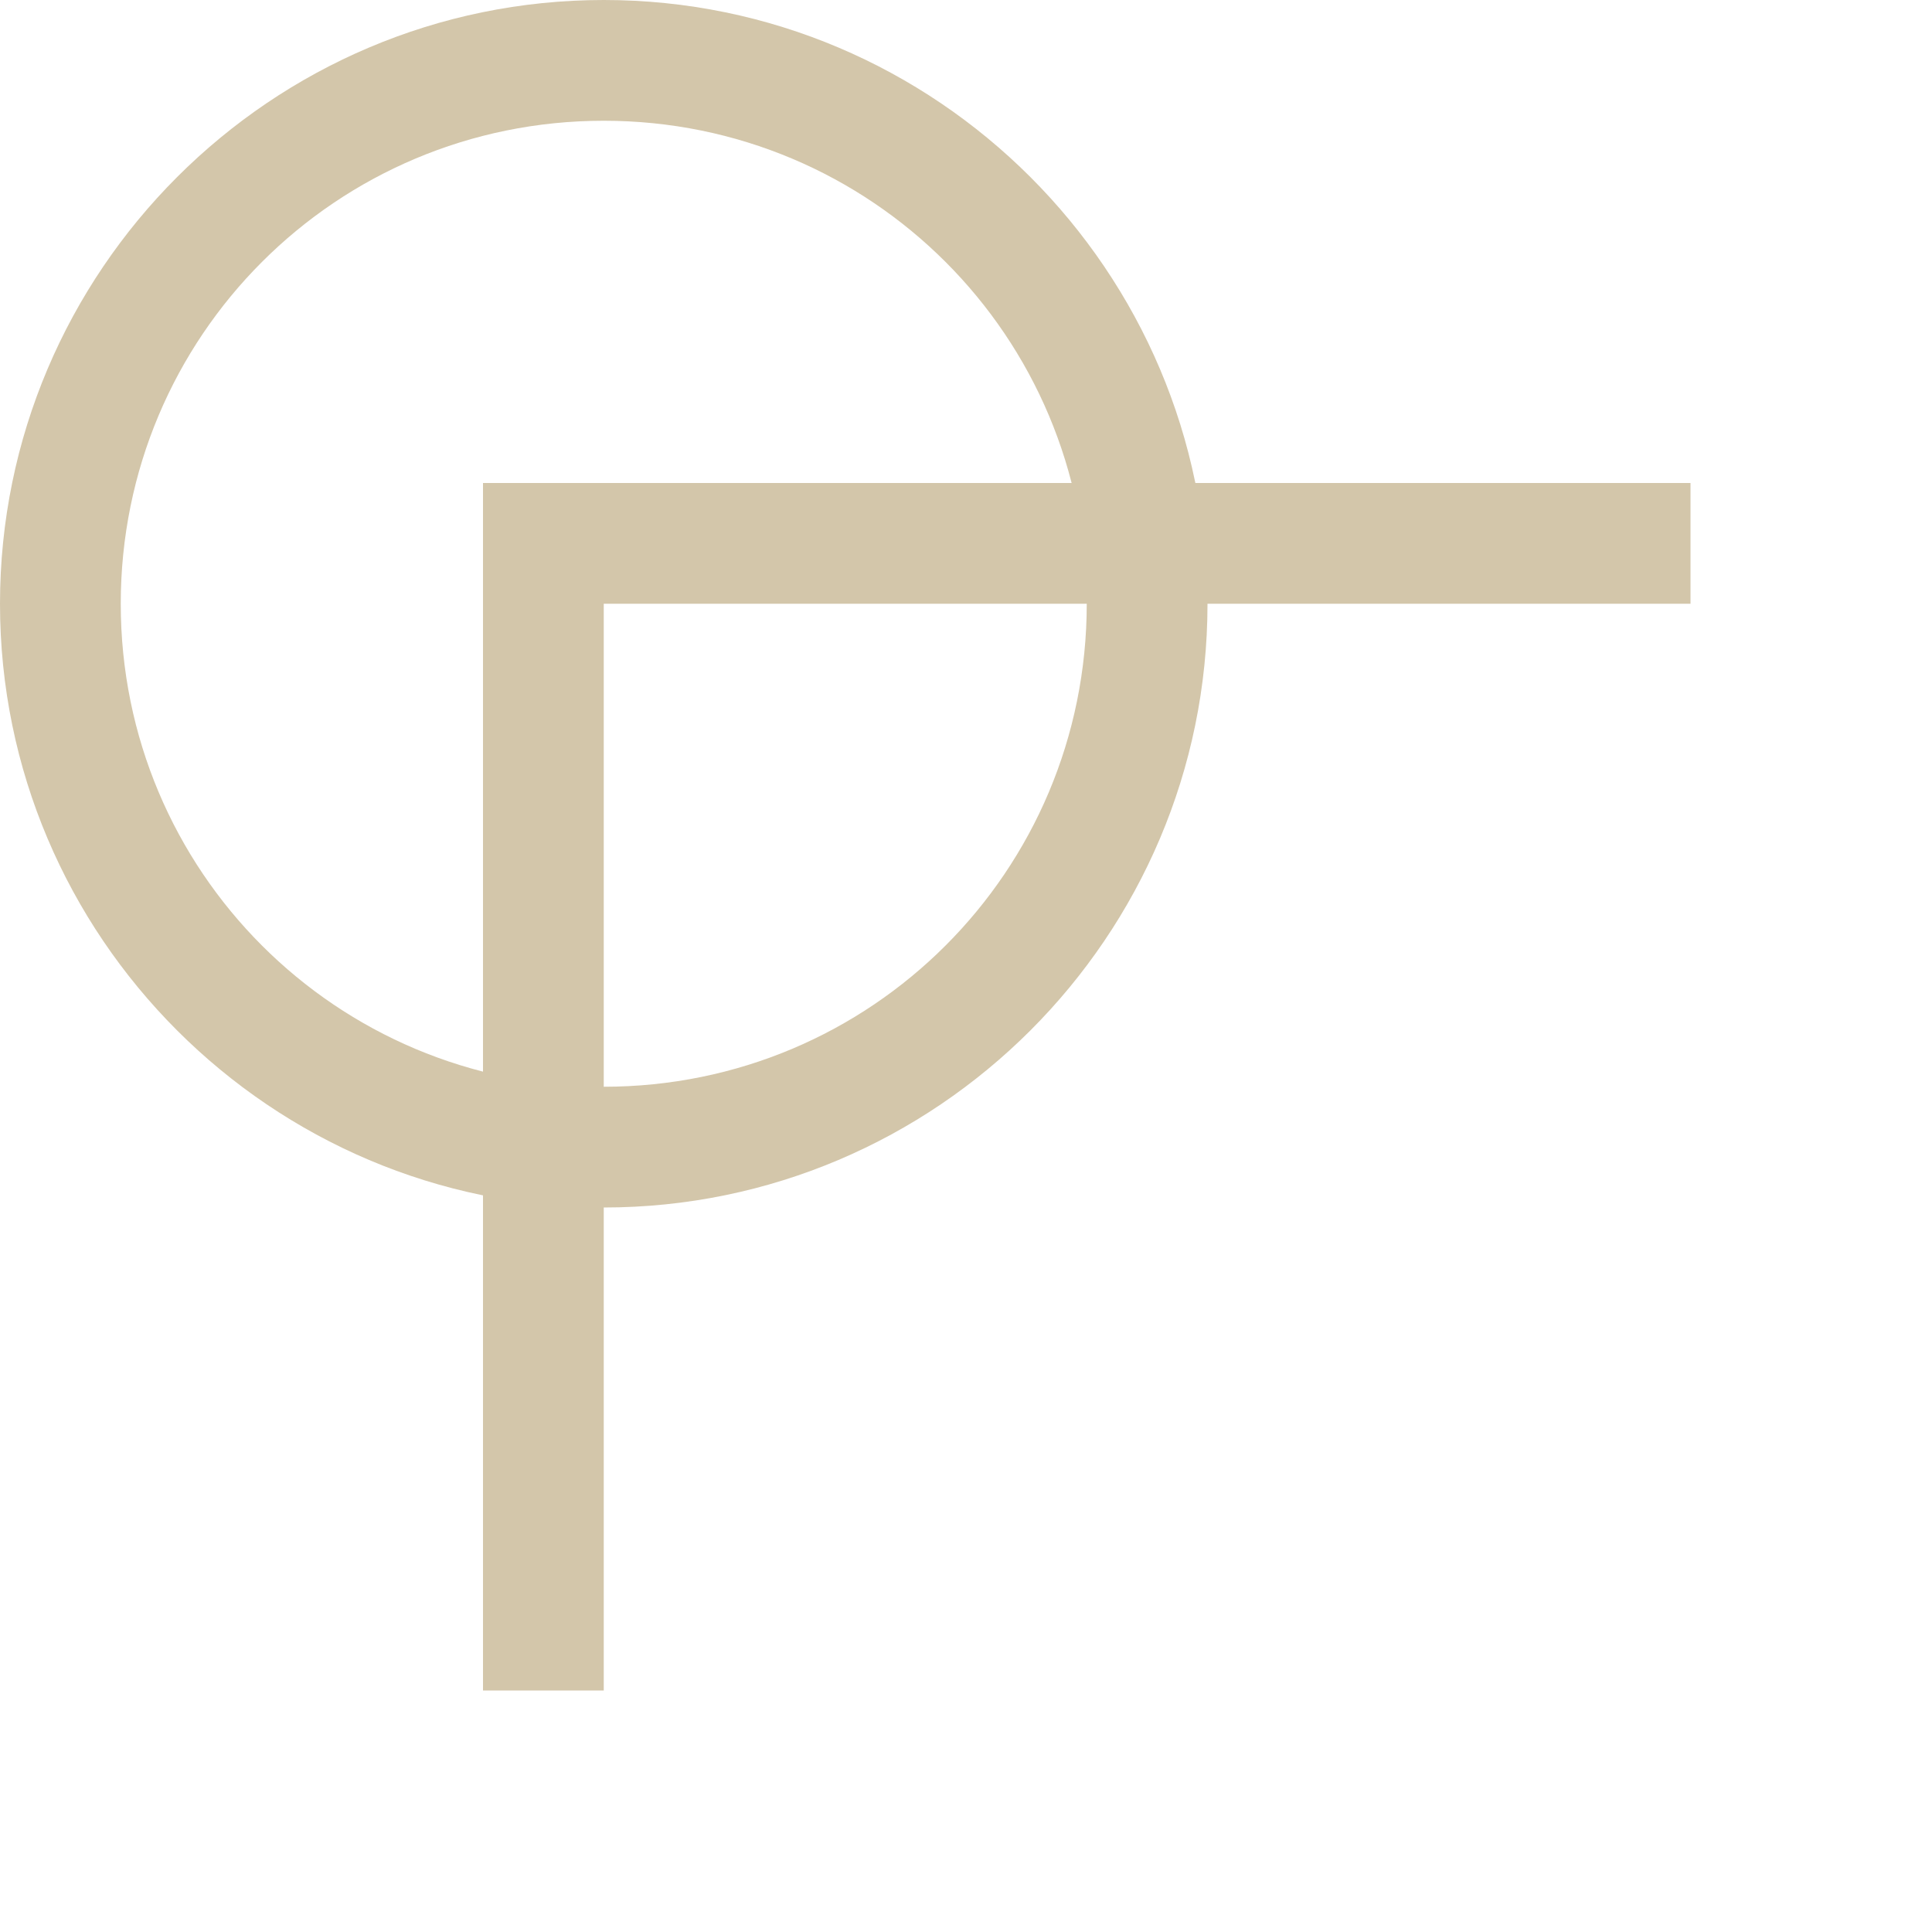 <svg xmlns="http://www.w3.org/2000/svg" width="16" height="16"><path d="M14 4H4v10h1V5h9z" style="fill:#D3C6AA;fill-opacity:1"/><path d="M0 5c0-2.756 2.244-5 5-5s5 2.244 5 5-2.244 5-5 5-5-2.244-5-5Zm1 0c0 2.215 1.785 4 4 4s4-1.785 4-4-1.785-4-4-4-4 1.785-4 4Z" style="fill:#D3C6AA;fill-opacity:1;stroke-linecap:butt"/></svg>